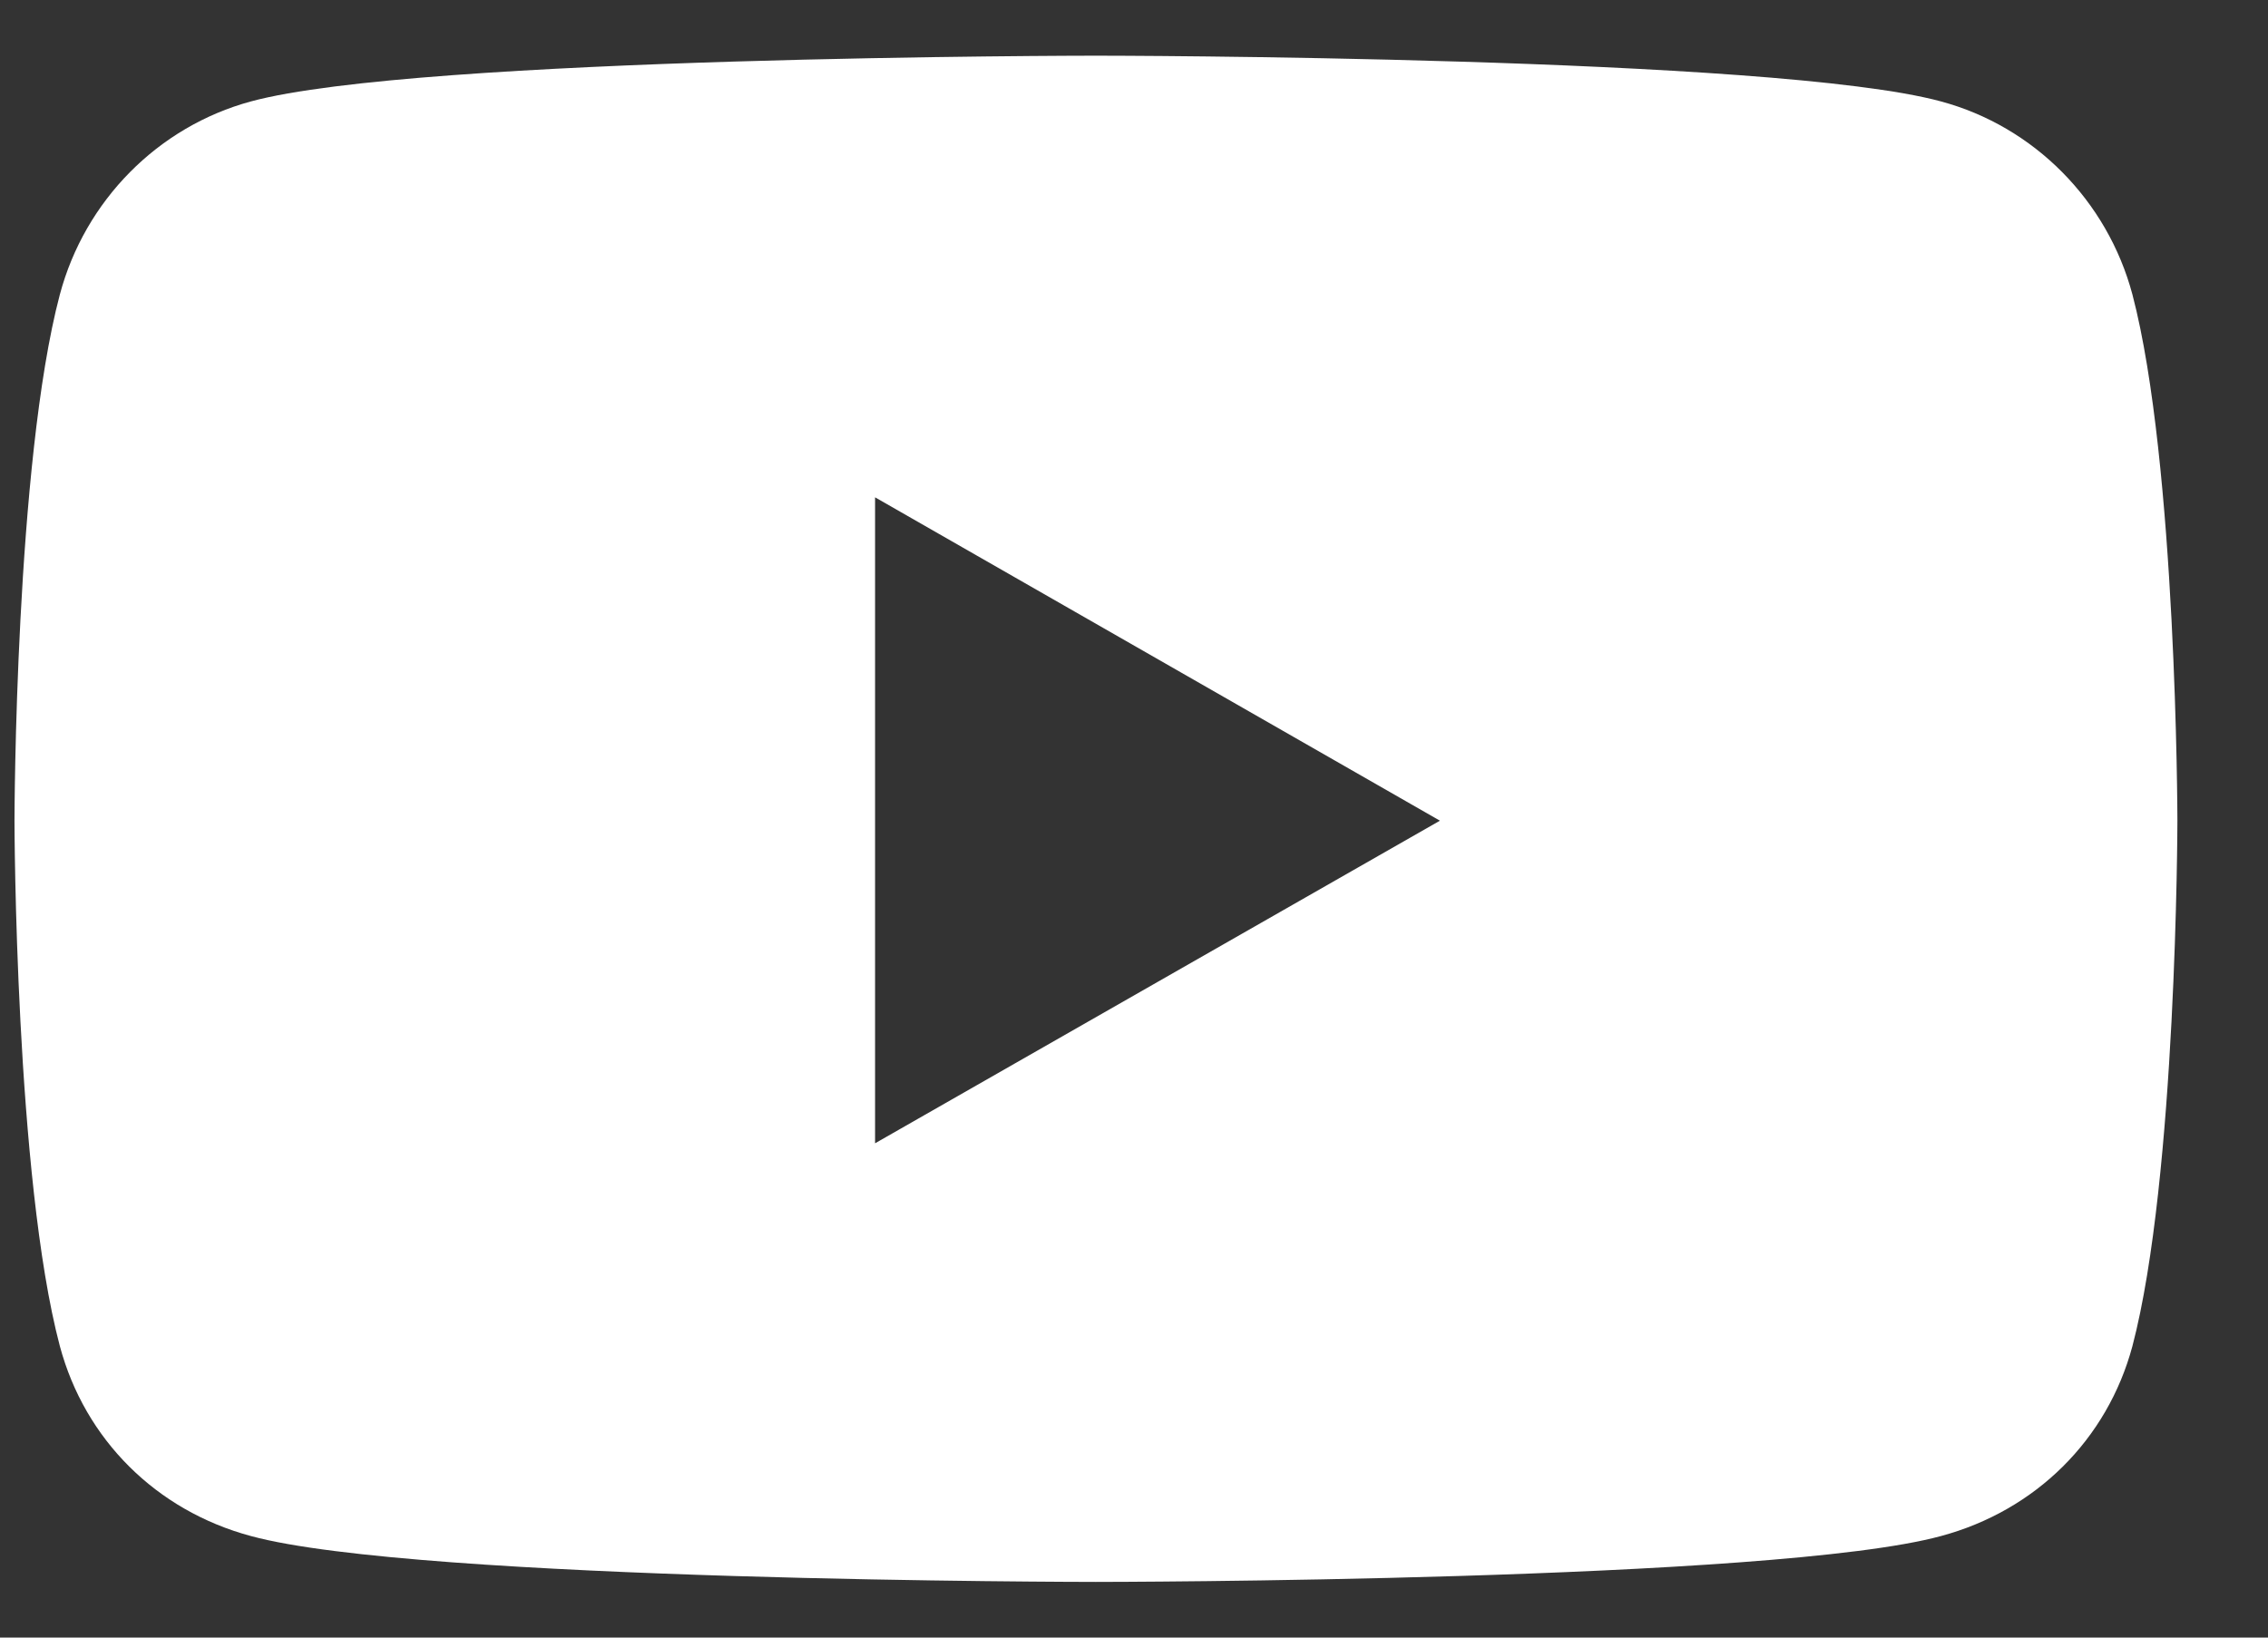 <svg width="18" height="13" viewBox="0 0 18 13" fill="none" xmlns="http://www.w3.org/2000/svg">
<rect x="0" y="0" width="18" height="13" fill="#333333" stroke="none"/>
<path fill-rule="evenodd" clip-rule="evenodd" d="M8.697 12.558C8.645 12.558 3.316 12.554 1.992 12.194C1.24 11.992 0.674 11.428 0.475 10.686C0.121 9.349 0.115 6.543 0.115 6.515C0.115 6.486 0.121 3.675 0.475 2.338C0.674 1.592 1.254 1.005 1.992 0.805C3.316 0.446 8.645 0.442 8.697 0.442C8.75 0.442 14.082 0.446 15.404 0.805C16.143 1.004 16.725 1.592 16.924 2.338C17.275 3.675 17.281 6.486 17.281 6.515C17.281 6.543 17.275 9.349 16.924 10.686C16.725 11.428 16.156 11.992 15.404 12.194C14.082 12.554 8.75 12.558 8.697 12.558ZM6.945 3.948V9.076L11.428 6.515L6.945 3.948Z" fill="white"/>
</svg>
